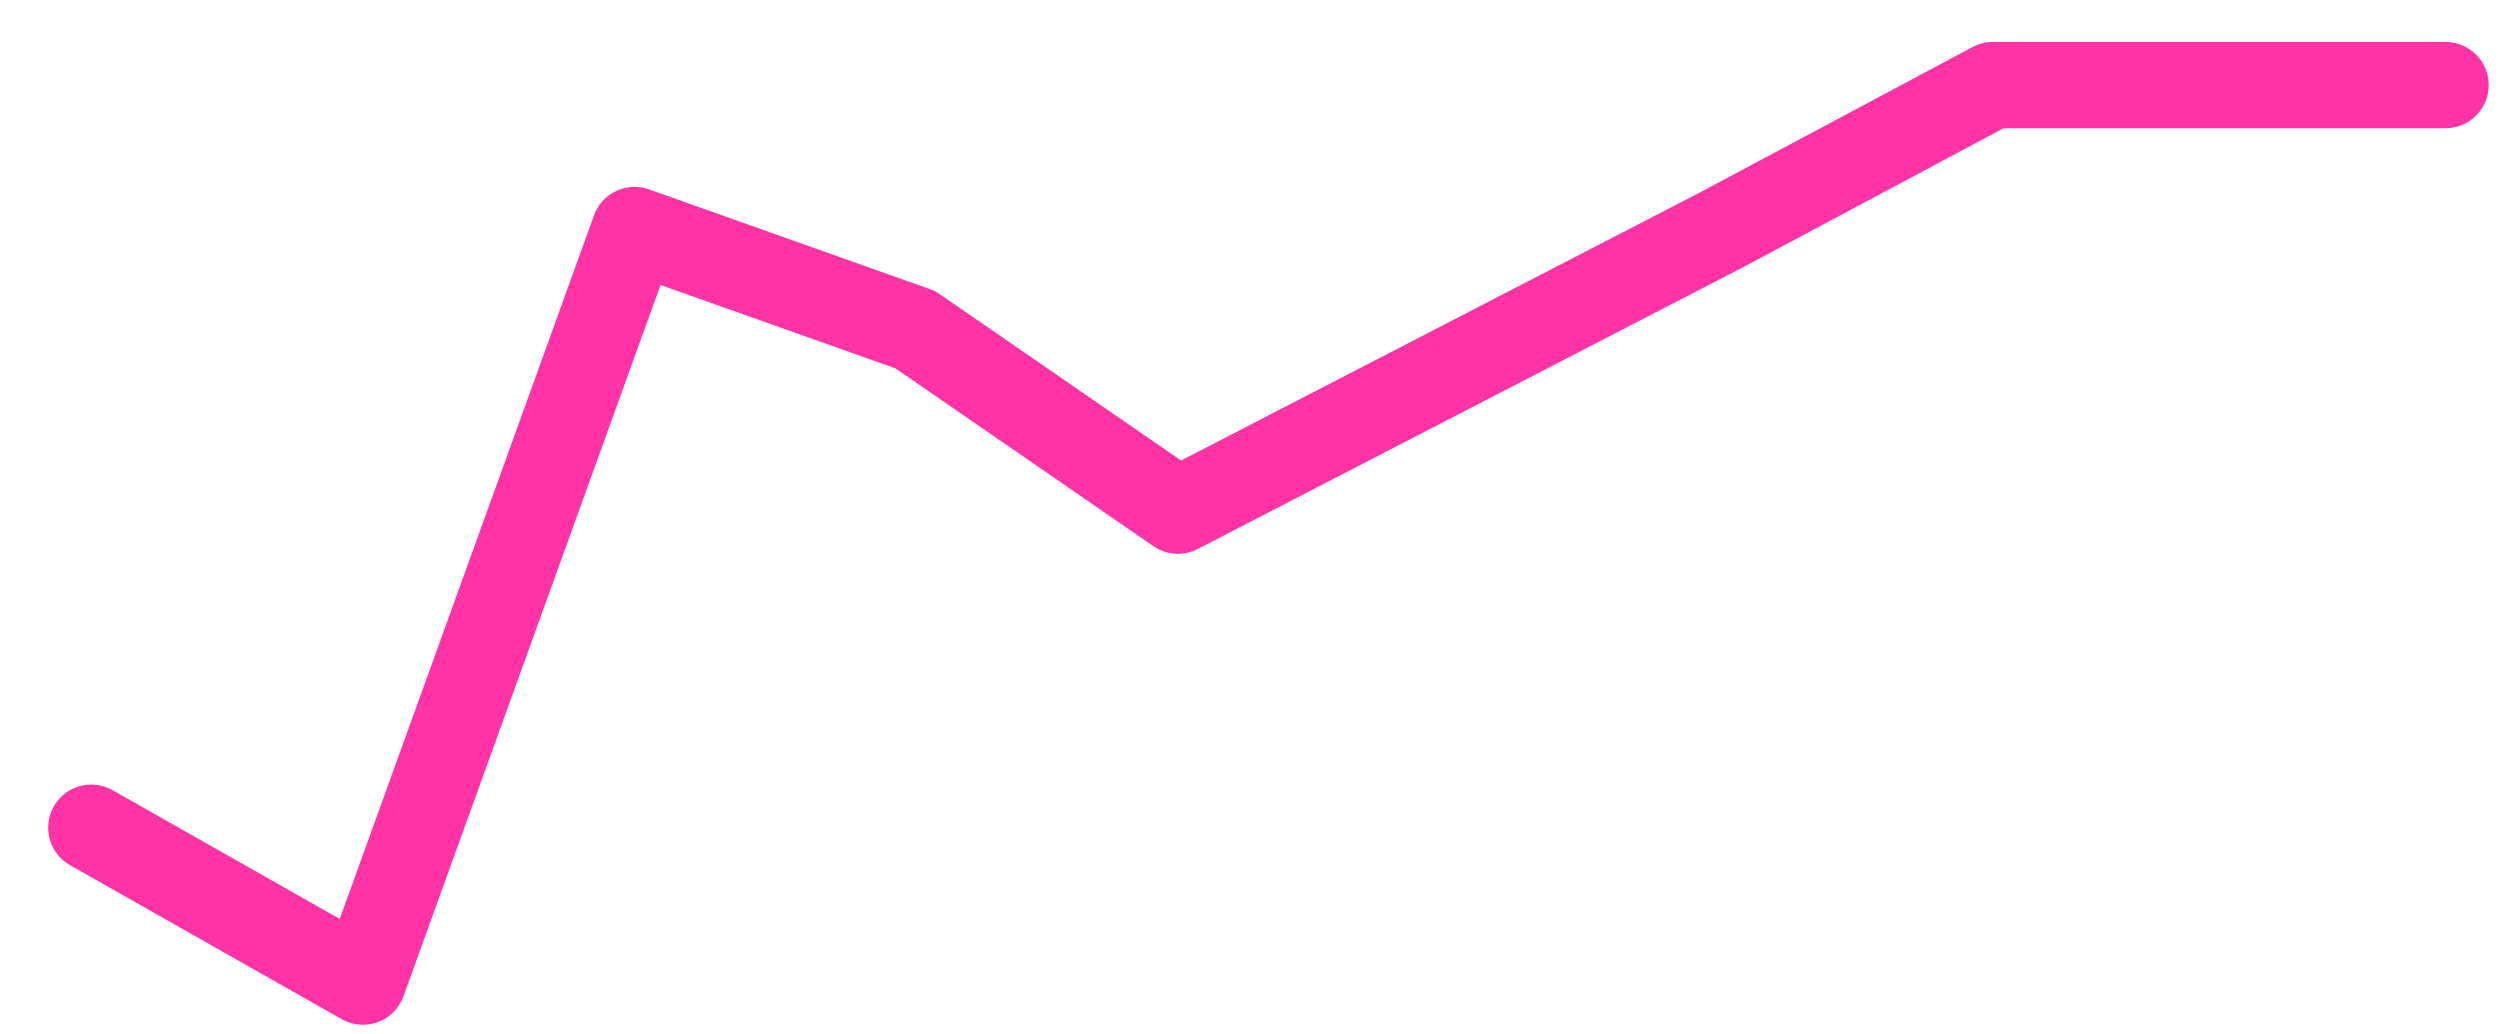 <svg width='29' height='12' viewBox='0 0 29 12' fill='none' xmlns='http://www.w3.org/2000/svg'>
<path d='M1.059 9.601L4.21 11.387L7.361 2.668L10.617 3.824L13.664 5.924L19.966 2.668L23.117 0.987H26.269H28.369' stroke='#FF33A6' stroke-miterlimit='1.586' stroke-linecap='round' stroke-linejoin='round'/>
</svg>
